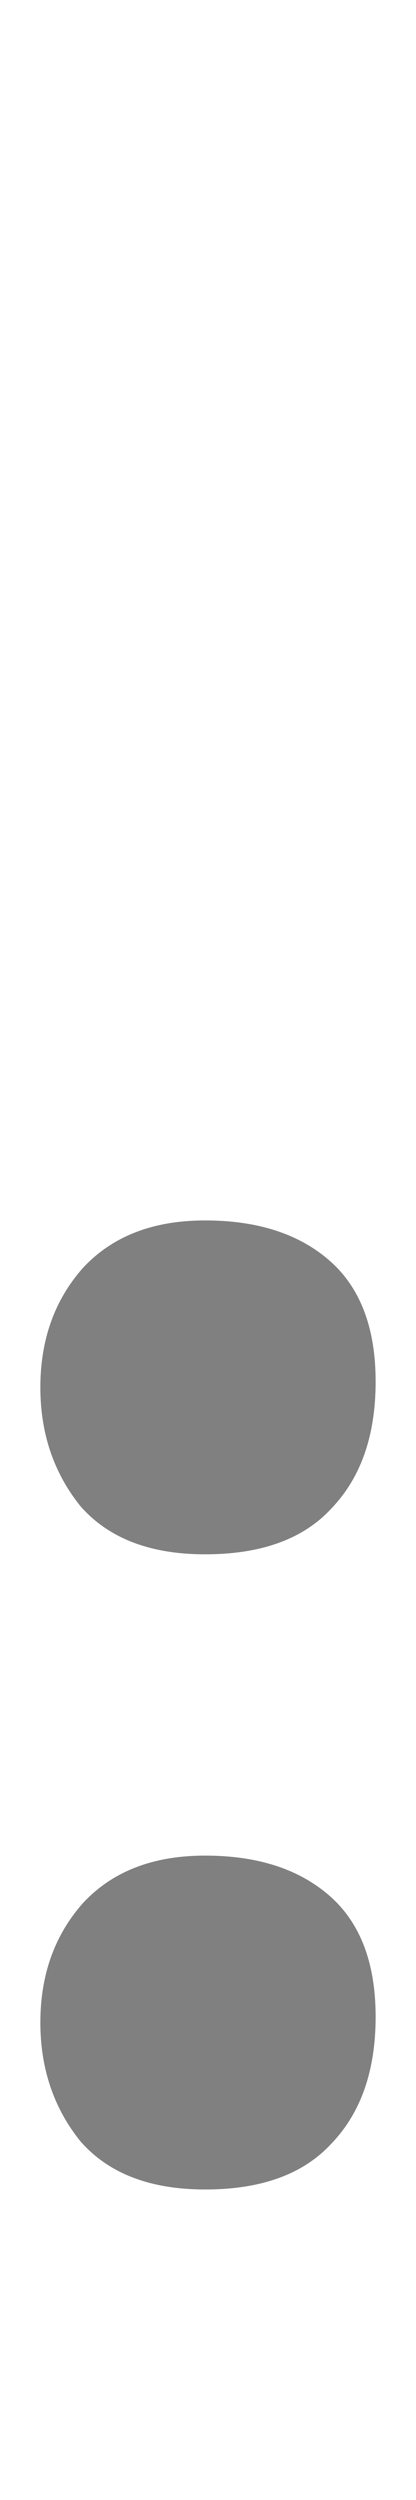 <svg xmlns="http://www.w3.org/2000/svg" width="180" height="1080" viewBox="0 0 180 1080"><path d="M88.757 671.468q-35.647 0-53.884-20.725-17.41-21.554-17.41-51.397 0-30.672 18.24-51.397 19.065-20.725 53.054-20.725 33.988 0 53.883 17.408 19.896 17.41 19.896 52.226T143.47 651.57q-18.238 19.896-54.713 19.896zm0 274.393q-35.647 0-53.884-20.724-17.41-21.553-17.41-51.397 0-30.673 18.24-51.398 19.065-20.724 53.054-20.724 33.988 0 53.883 17.408 19.896 17.41 19.896 52.226 0 34.818-19.067 54.713-18.238 19.896-54.713 19.896z" font-size="828.983" font-family="Abril Fatface" letter-spacing="0" word-spacing="0" fill="gray"/></svg>